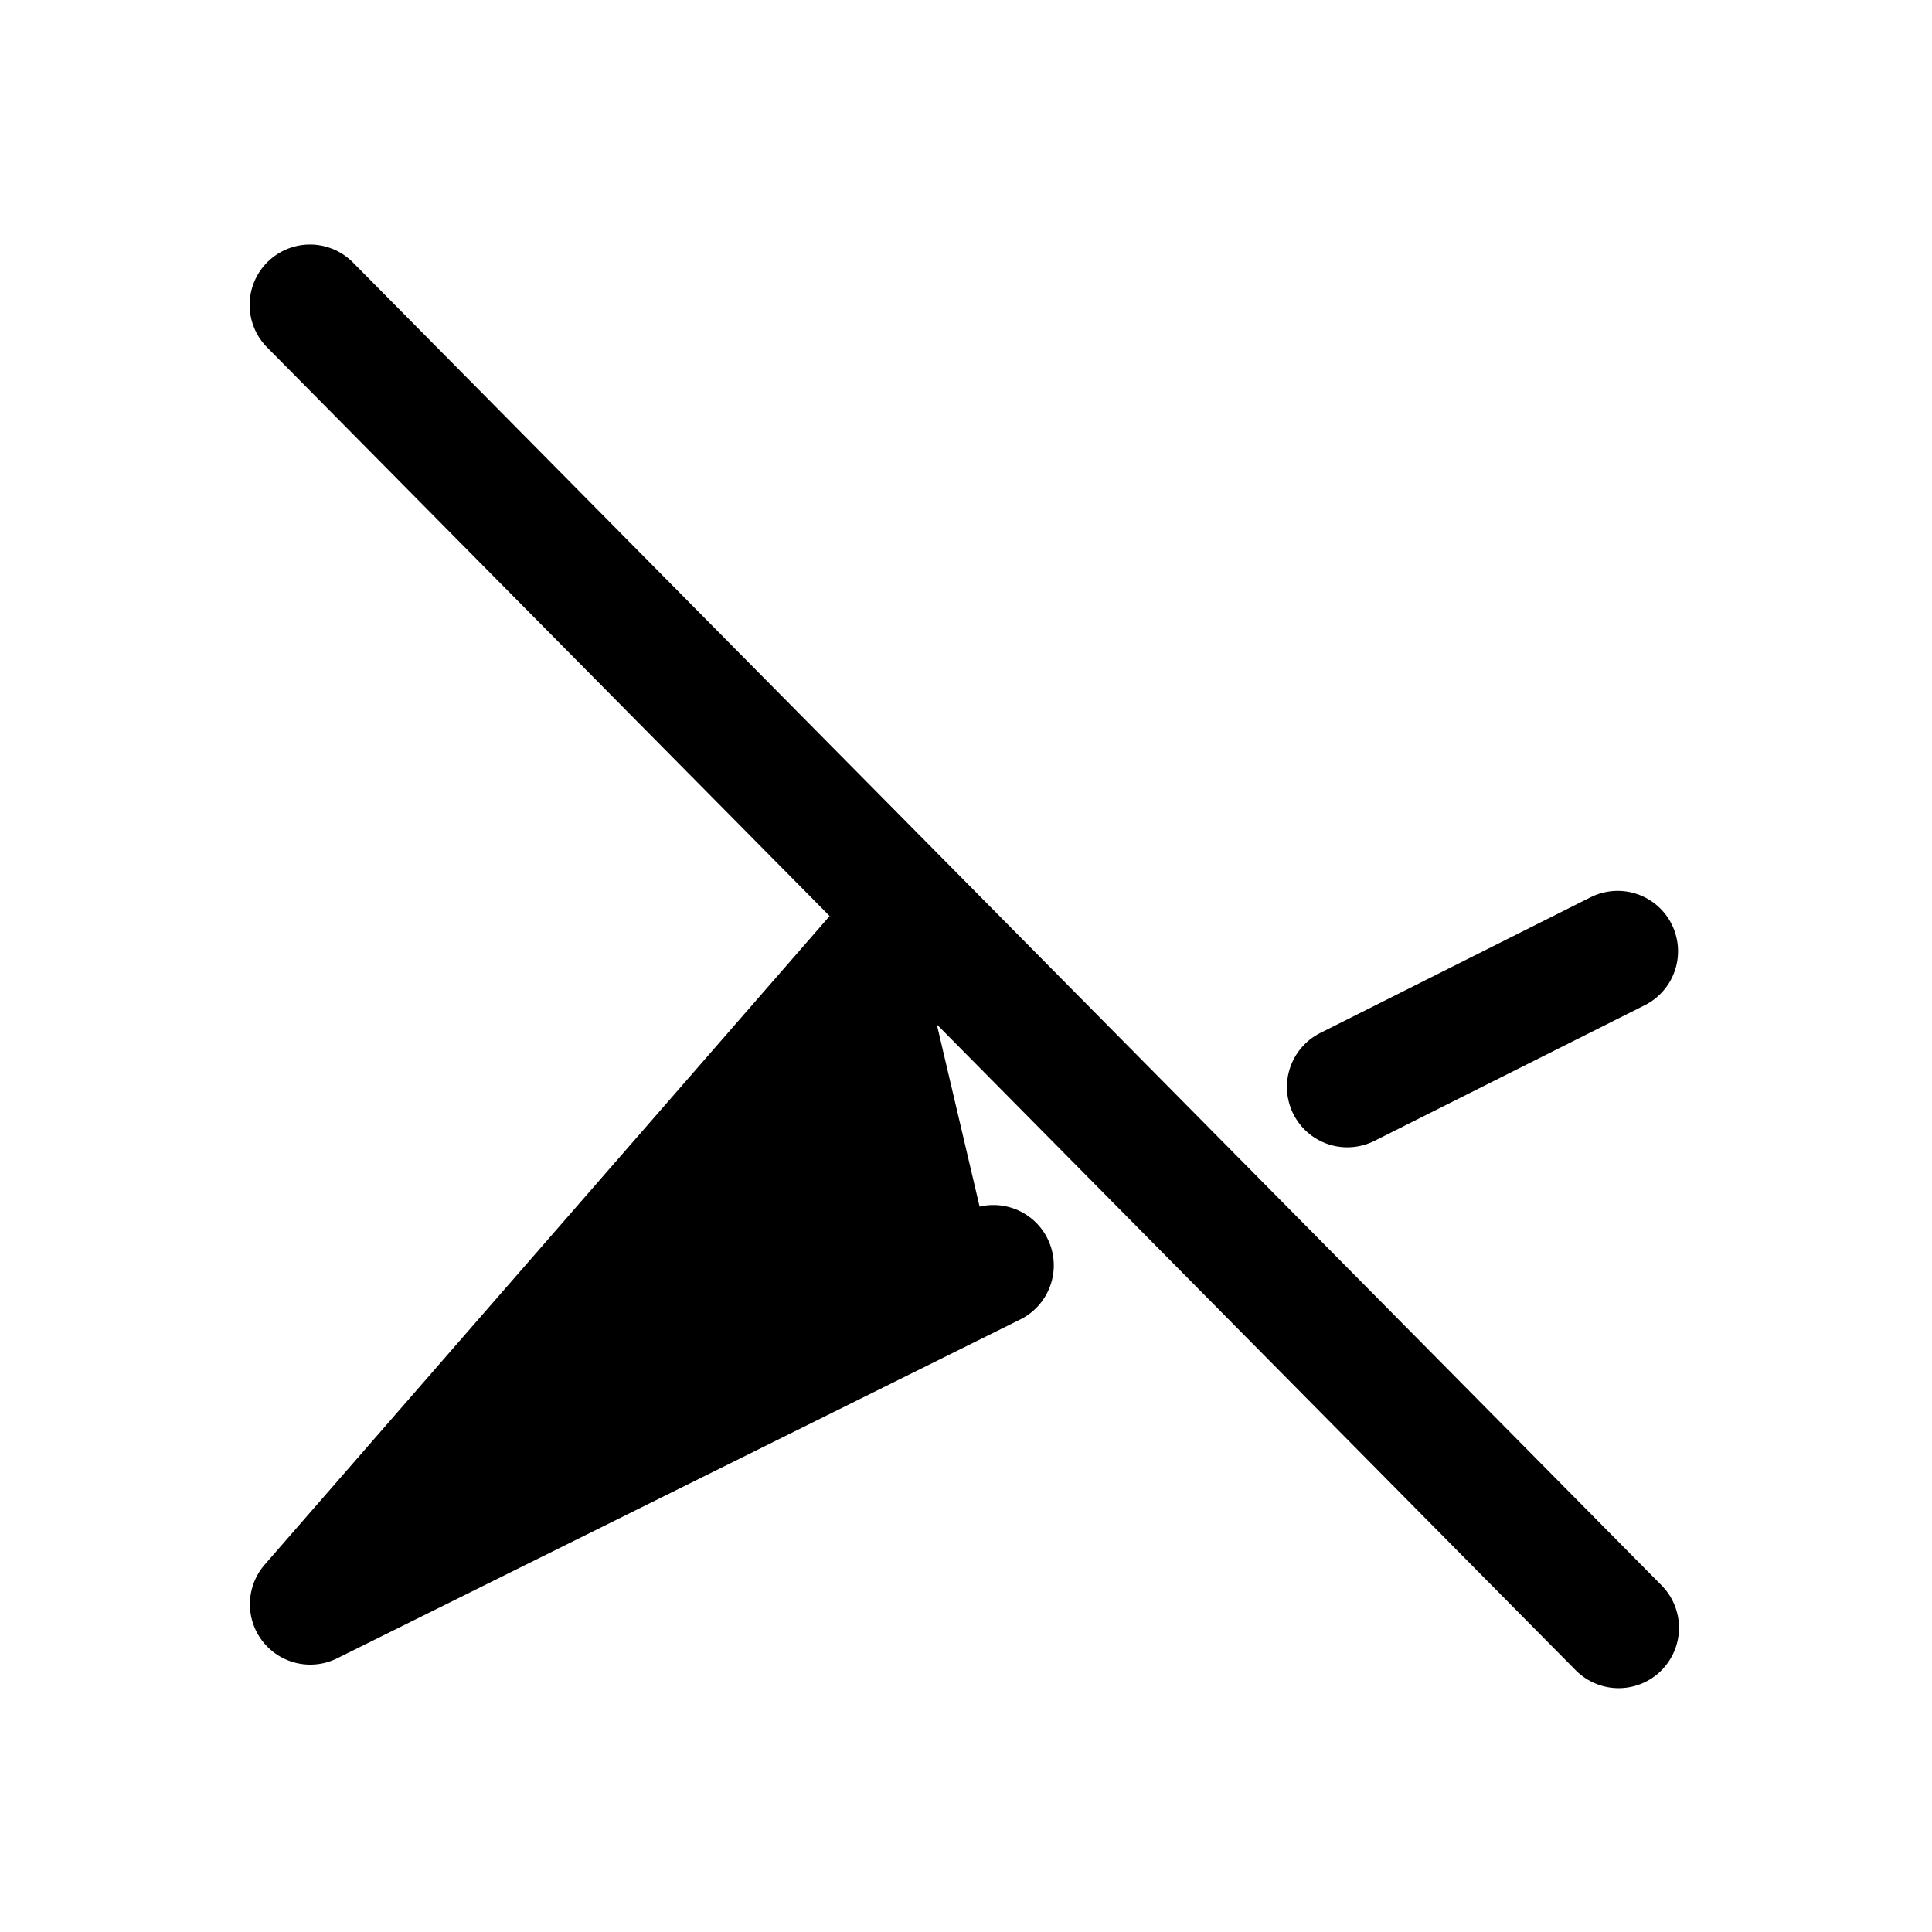 <svg id="vector" xmlns="http://www.w3.org/2000/svg" width="192" height="192" viewBox="0 0 50.8 50.8"><path fill="#00000000" d="M8.151,8.017 L42.56,42.801" stroke-linejoin="round" stroke-width="3.175" stroke="#000000" stroke-linecap="round" id="path_0"/><path fill="#00000000" d="m42.535,25.012 l-7.109,3.568" stroke-linejoin="round" stroke-width="3.175" stroke="#000000" stroke-linecap="round" id="path_1"/><path fill="#00000000" d="M26.121,33.272 L8.158,42.182 23.954,24.047" stroke-linejoin="round" stroke-width="3.175" stroke="#000000" stroke-linecap="round" id="path_2"/></svg>